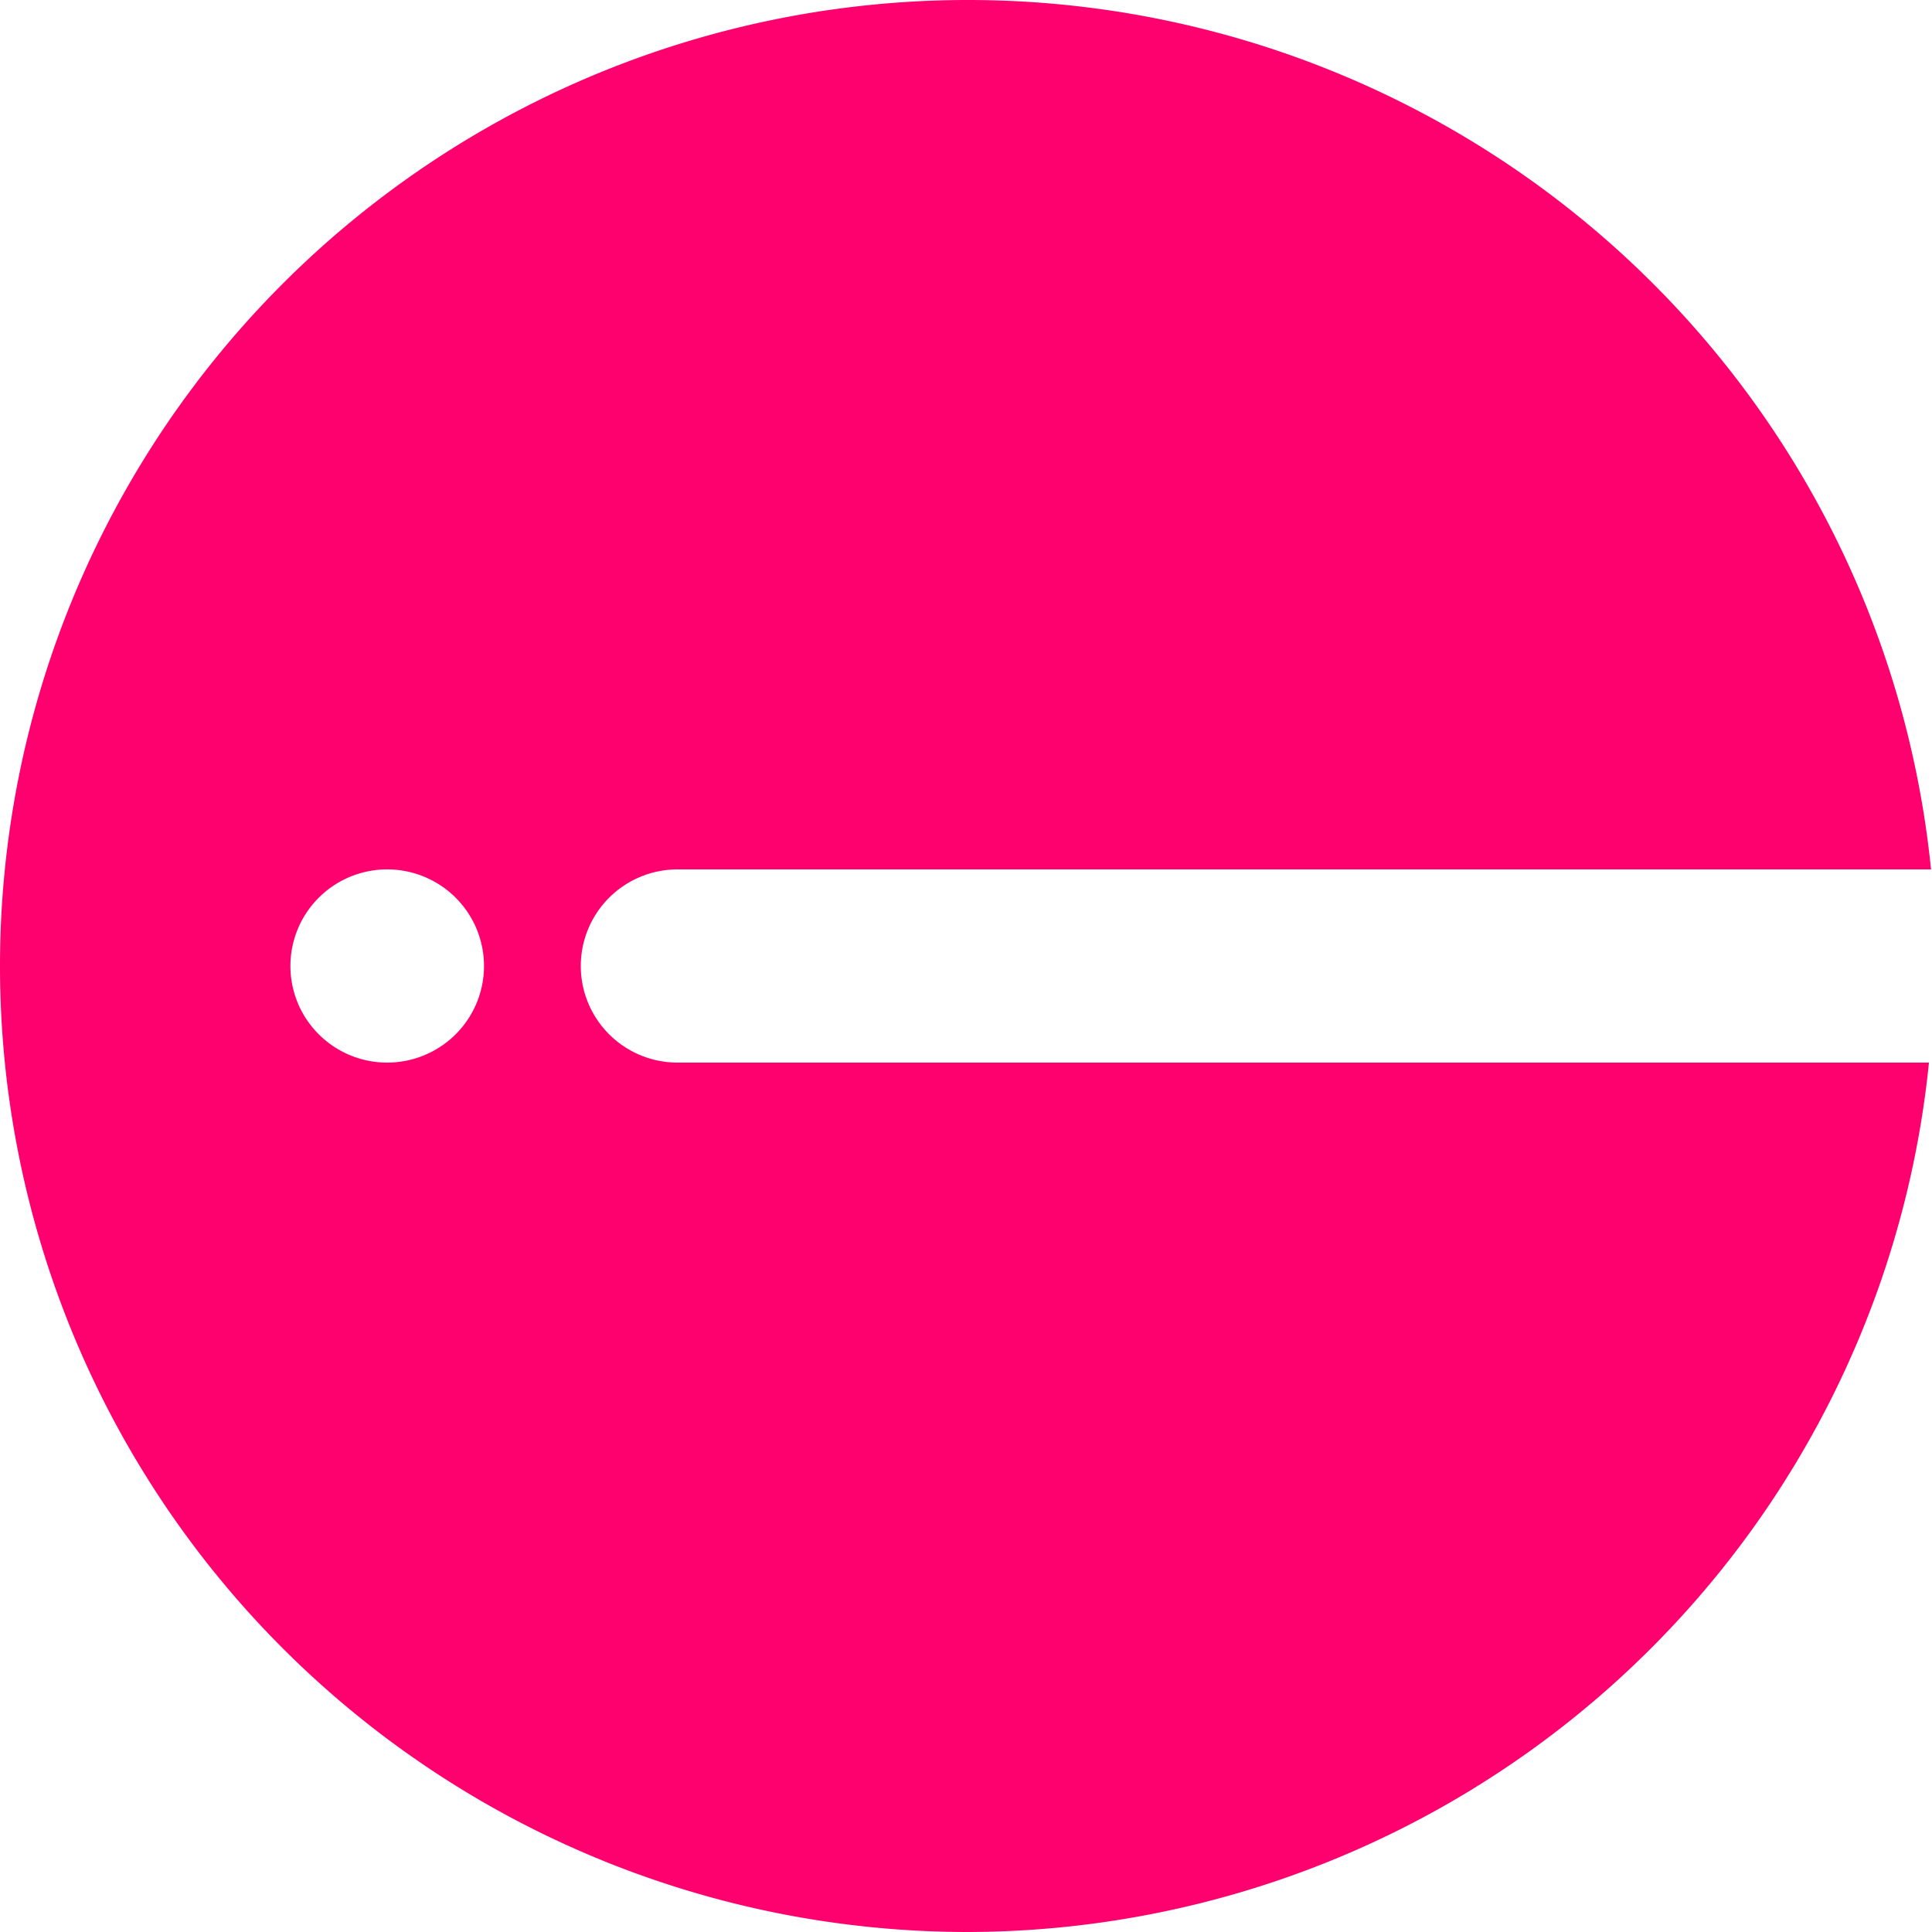 <!-- Copyright 2025 Jelly Terra <jellyterra@proton.me> -->
<!-- -->
<!-- Licensed under the Apache License, Version 2.0 (the "License"); -->
<!-- you may not use this file except in compliance with the License. -->
<!-- You may obtain a copy of the License at -->
<!-- -->
<!--     http://www.apache.org/licenses/LICENSE-2.0 -->
<!-- -->
<!-- Unless required by applicable law or agreed to in writing, software -->
<!-- distributed under the License is distributed on an "AS IS" BASIS, -->
<!-- WITHOUT WARRANTIES OR CONDITIONS OF ANY KIND, either express or implied. -->
<!-- See the License for the specific language governing permissions and -->
<!-- limitations under the License. -->

<svg width="50" height="50" viewBox="0 0 50 50" fill="#ff006f" xmlns="http://www.w3.org/2000/svg">
    <g transform="translate(-65,-135)">
        <path d="m 90.051,135 a 25.05,25 0 0 0 -25.051,25.001 25.05,25 0 0 0 25.051,24.999 25.05,25 0 0 0 24.87,-22.5 H 82.535 a 2.505,2.5 0 0 1 -2.504,-2.499 2.505,2.5 0 0 1 2.504,-2.501 h 32.44 a 25.05,25 0 0 0 -24.924,-22.5 z m -15.029,22.5 a 2.505,2.5 0 0 1 2.504,2.501 2.505,2.5 0 0 1 -2.504,2.499 2.505,2.5 0 0 1 -2.506,-2.499 2.505,2.5 0 0 1 2.506,-2.501 z"/>
    </g>
</svg>
